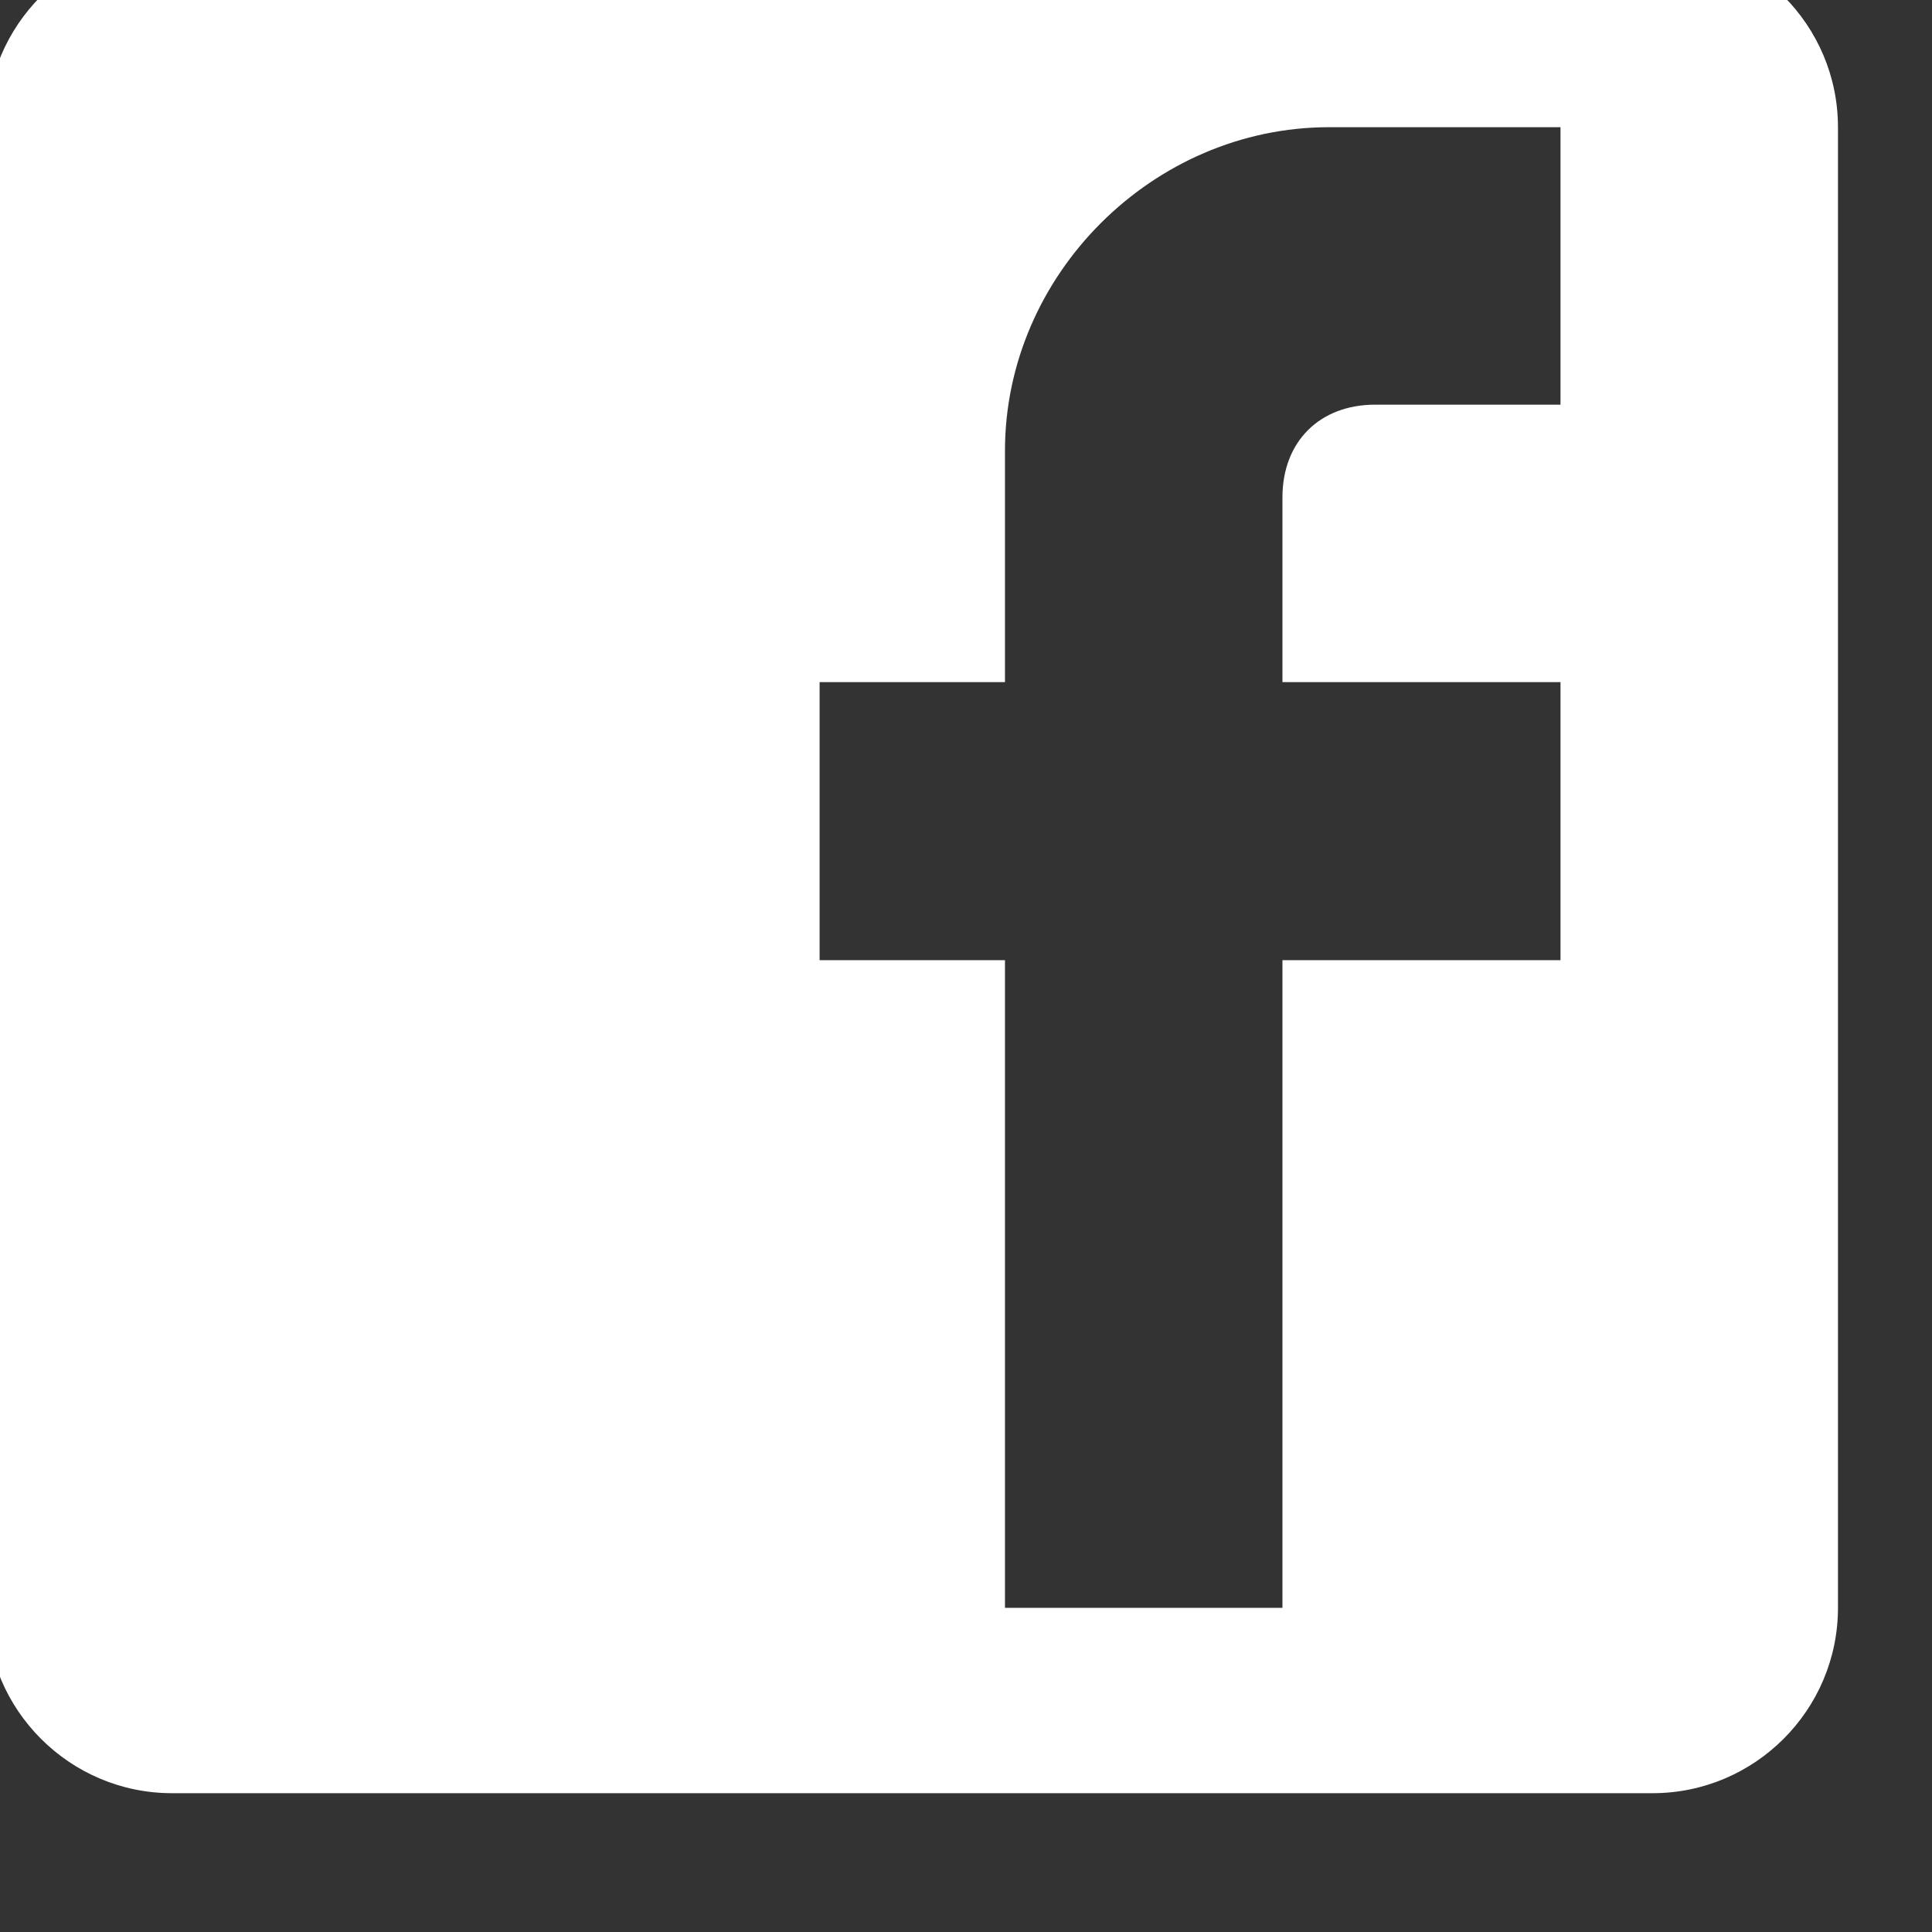 <?xml version="1.0" encoding="UTF-8" standalone="no"?>
<!DOCTYPE svg PUBLIC "-//W3C//DTD SVG 1.1//EN" "http://www.w3.org/Graphics/SVG/1.1/DTD/svg11.dtd">
<svg width="100%" height="100%" viewBox="0 0 23 23" version="1.1" xmlns="http://www.w3.org/2000/svg" xmlns:xlink="http://www.w3.org/1999/xlink" xml:space="preserve" xmlns:serif="http://www.serif.com/" style="fill-rule:evenodd;clip-rule:evenodd;stroke-linejoin:round;stroke-miterlimit:1.414;">
    <rect x="0" y="0" width="23" height="23" fill="#333333" stroke="none"/>
    <g transform="matrix(1,0,0,1,-1001.8,-5210.17)">
        <g transform="matrix(0.551,0,0,0.551,275.362,1990.26)">
            <g transform="matrix(2.5,0,0,2.5,1318.11,5842.5)">
                <path d="M14.398,0L1.602,0C0.719,0 0,0.719 0,1.602L0,14.398C0,15.281 0.719,16 1.602,16L14.398,16C15.281,16 16,15.281 16,14.398L16,1.602C16,0.719 15.281,0 14.398,0ZM13.602,1.602L13.602,4L12,4C11.52,4 11.199,4.32 11.199,4.801L11.199,6.398L13.602,6.398L13.602,8.801L11.199,8.801L11.199,14.398L8.801,14.398L8.801,8.801L7.199,8.801L7.199,6.398L8.801,6.398L8.801,4.398C8.801,2.879 10.078,1.602 11.602,1.602L13.602,1.602Z" style="fill:white;fill-rule:nonzero;"/>
            </g>
        </g>
    </g>
</svg>
